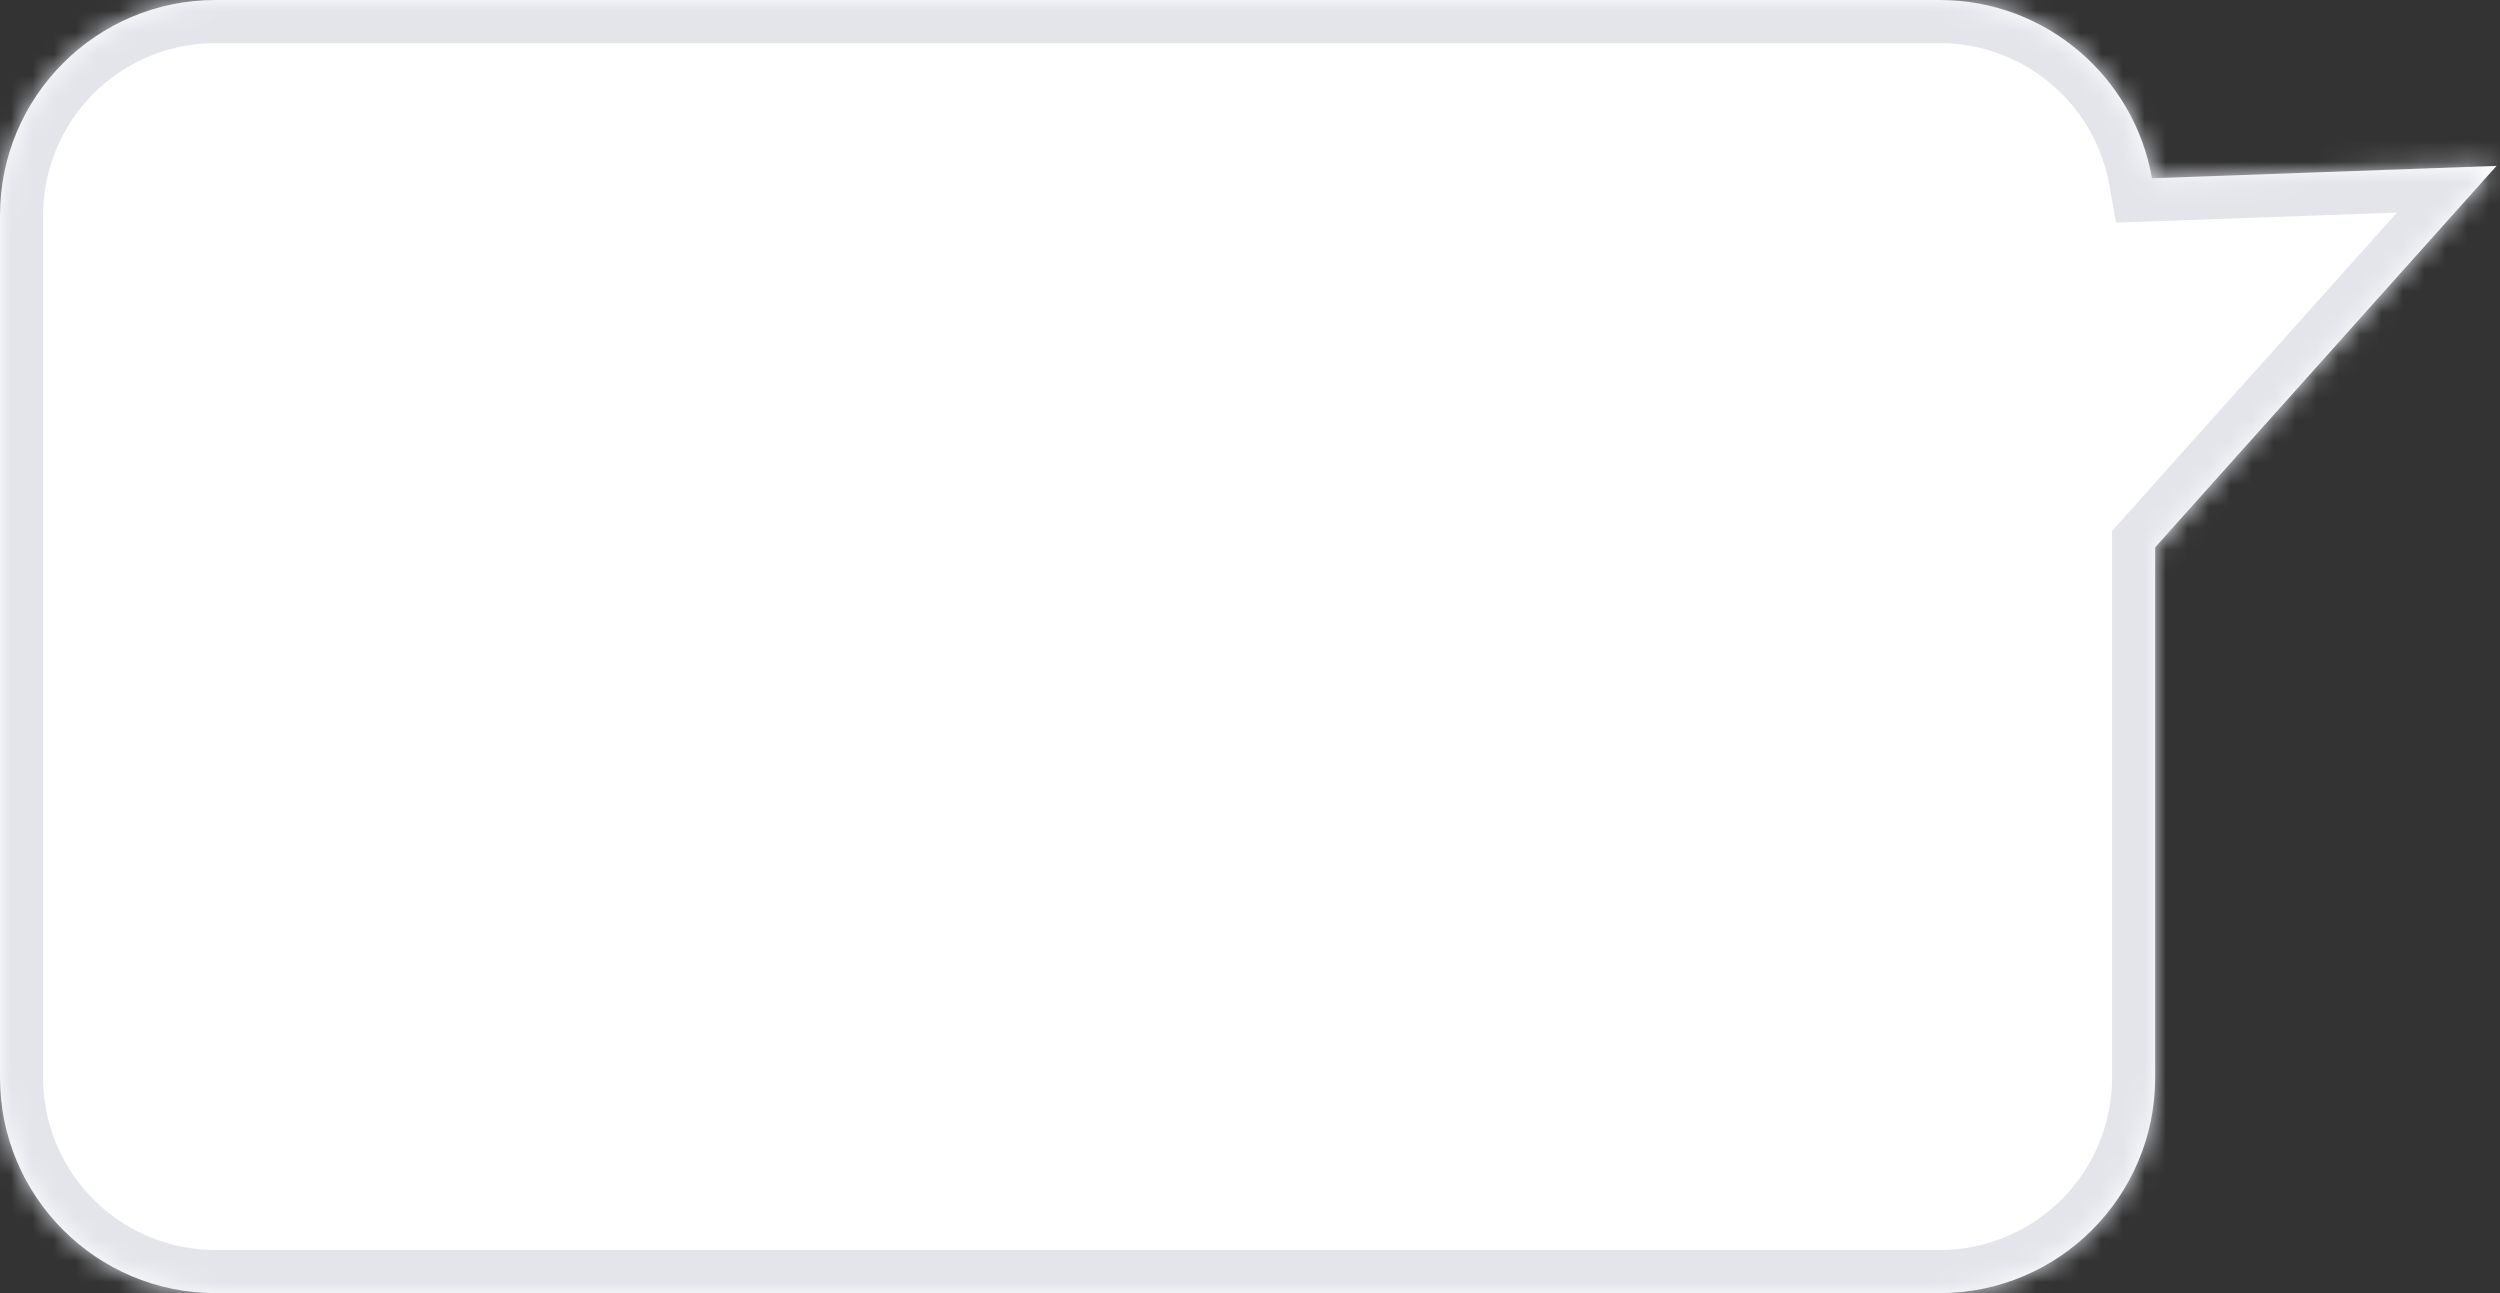 <svg width="116" height="60" fill="none" xmlns="http://www.w3.org/2000/svg"><rect width="100%" height="100%" fill="#333333" stroke="none"/><mask id="a" fill="#fff"><path fill-rule="evenodd" clip-rule="evenodd" d="M10 0C4.477 0 0 4.477 0 10v40c0 5.523 4.477 10 10 10h80c5.523 0 10-4.477 10-10V25.397l15.84-17.7-15.989.574C99.031 3.572 94.933 0 90 0H10z"/></mask><path fill-rule="evenodd" clip-rule="evenodd" d="M10 0C4.477 0 0 4.477 0 10v40c0 5.523 4.477 10 10 10h80c5.523 0 10-4.477 10-10V25.397l15.84-17.7-15.989.574C99.031 3.572 94.933 0 90 0H10z" fill="#fff"/><path d="M100 25.397l-1.49-1.333-.51.57v.763h2zm15.84-17.7l1.491 1.334 3.133-3.5-4.695.168.071 1.998zm-15.989.574l-1.97.343.3 1.718 1.742-.063-.072-1.998zM2 10a8 8 0 018-8v-4C3.373-2-2 3.373-2 10h4zm0 40V10h-4v40h4zm8 8a8 8 0 01-8-8h-4c0 6.627 5.373 12 12 12v-4zm80 0H10v4h80v-4zm8-8a8 8 0 01-8 8v4c6.627 0 12-5.373 12-12h-4zm0-24.603V50h4V25.397h-4zm16.35-19.033l-15.84 17.7 2.98 2.667 15.841-17.7-2.981-2.667zm-14.427 3.905l15.989-.573-.143-3.997-15.99.573.144 3.997zM90 2a8.003 8.003 0 017.88 6.614l3.941-.687C100.838 2.287 95.921-2 90-2v4zM10 2h80v-4H10v4z" fill="#E3E5EB" mask="url(#a)"/></svg>